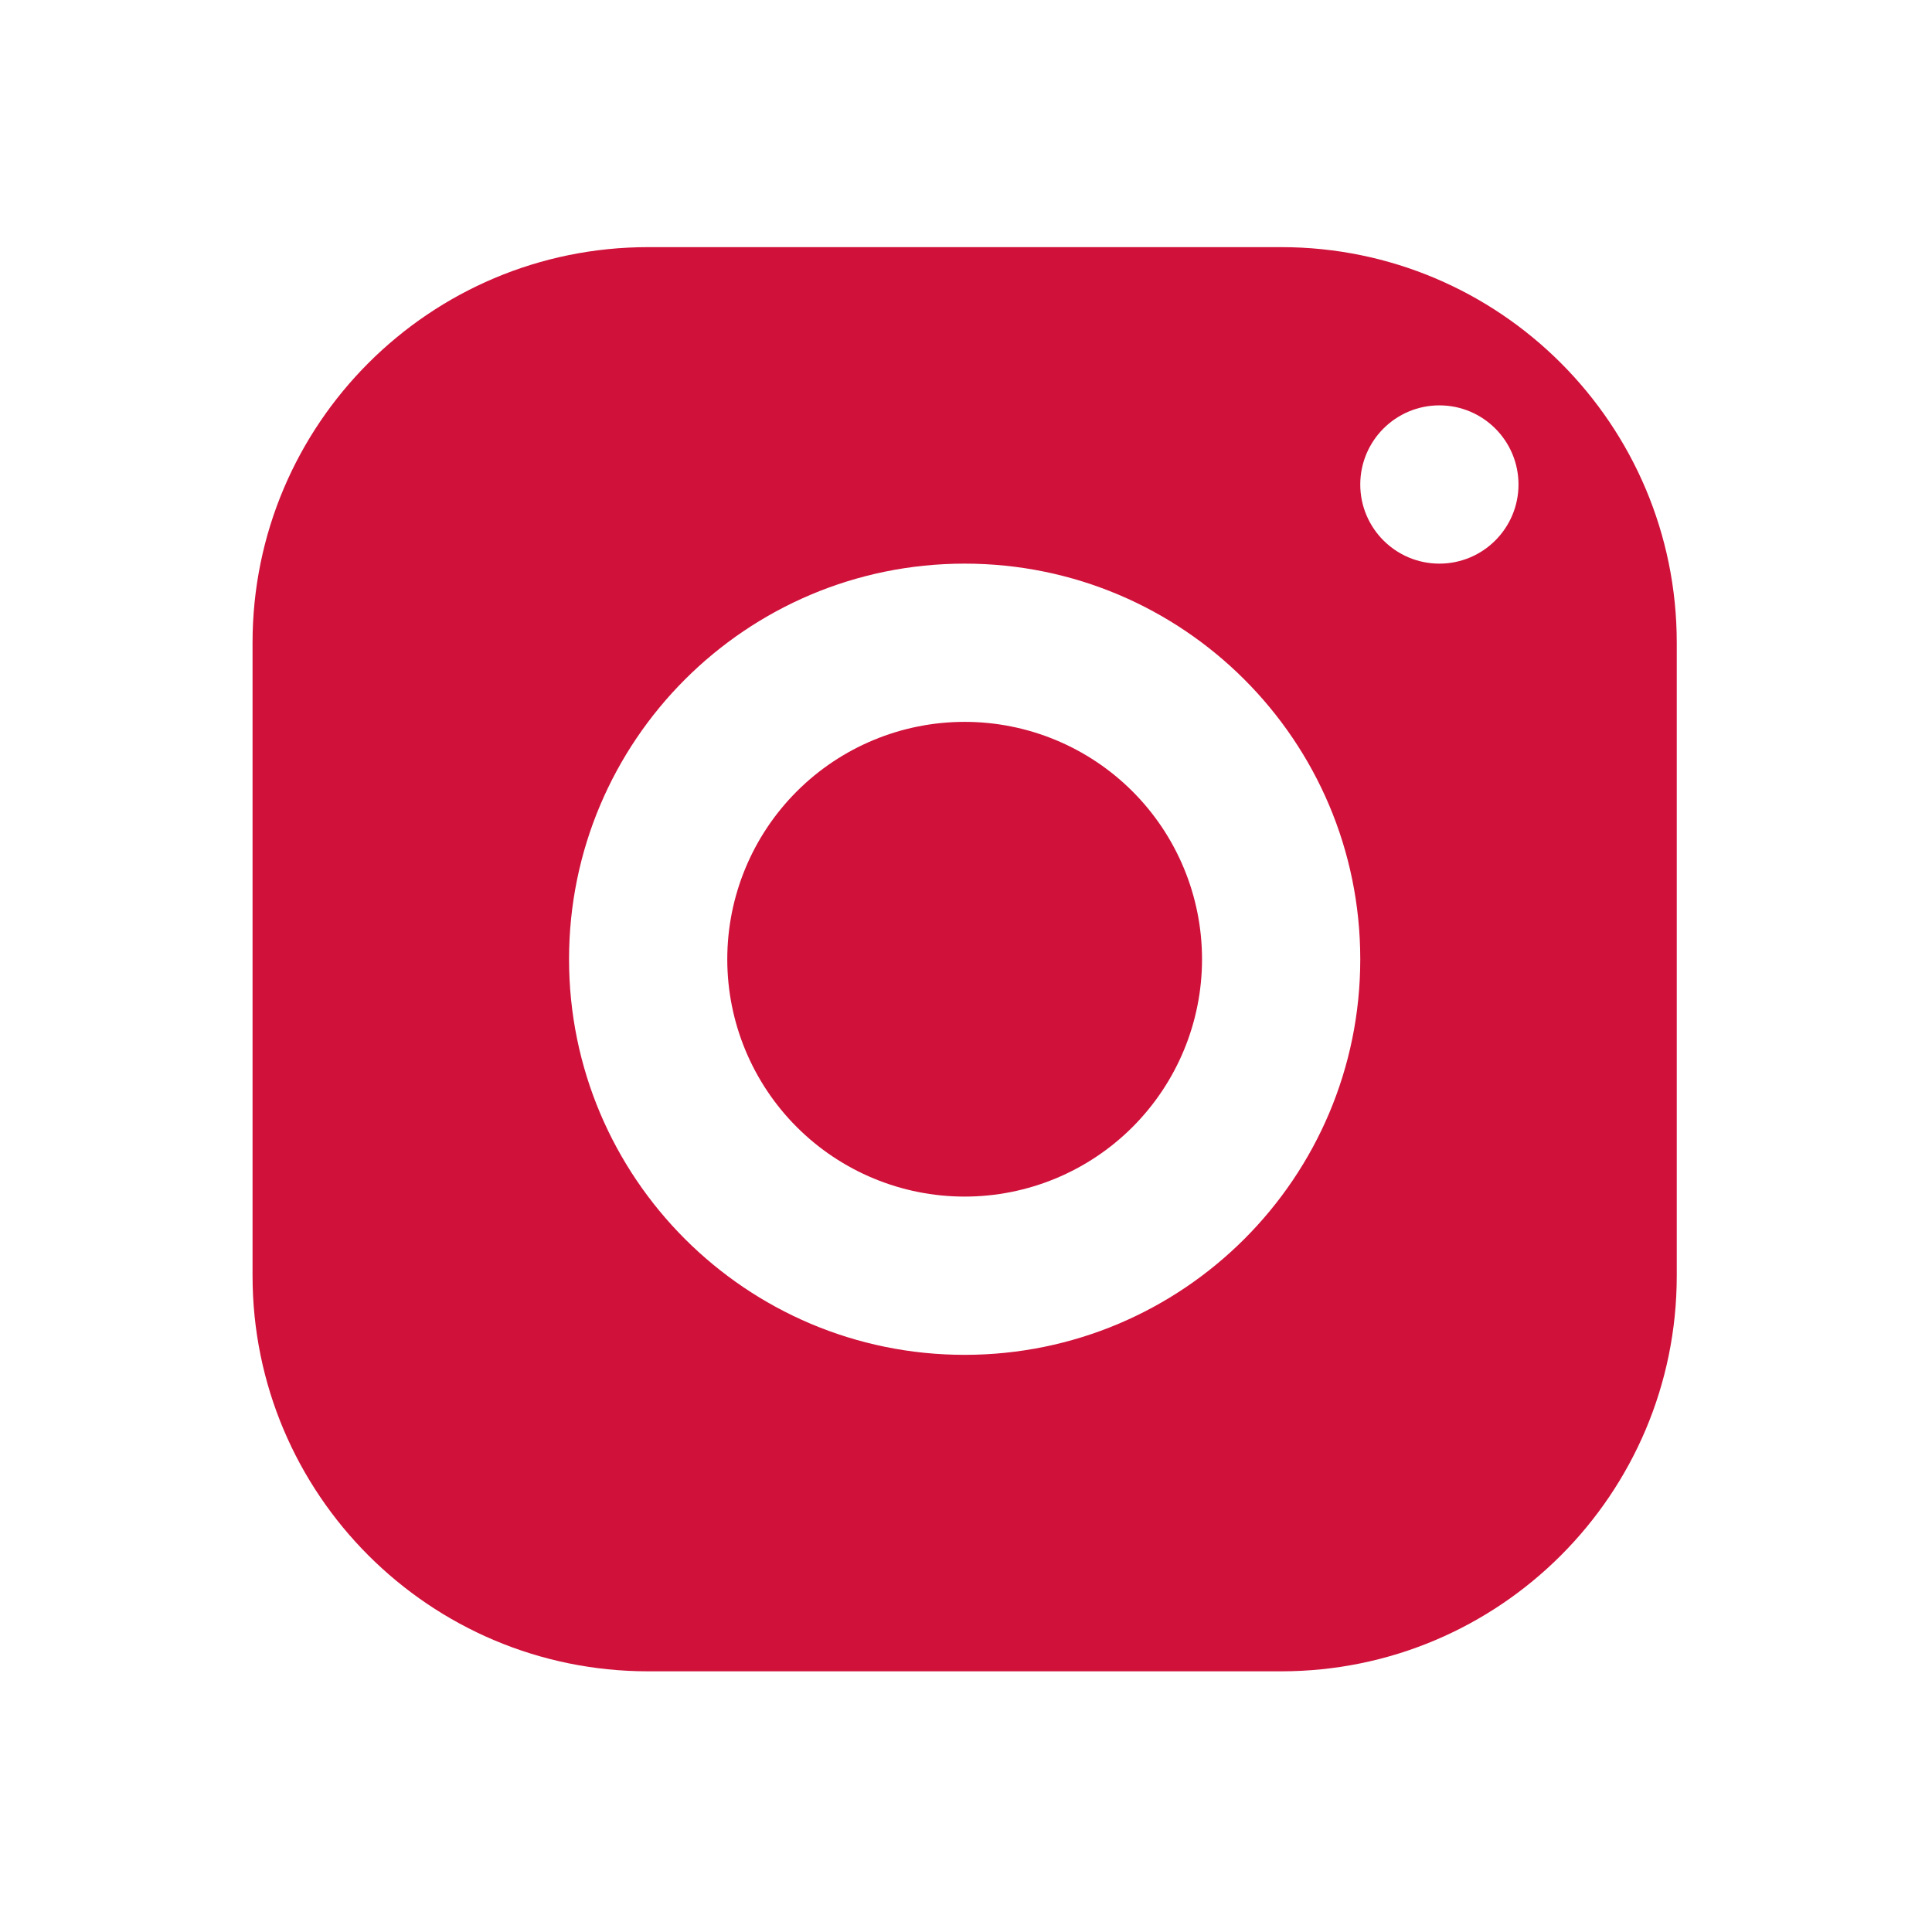 <svg width="71" height="71" viewBox="0 0 71 71" fill="none" xmlns="http://www.w3.org/2000/svg">
<path d="M23.82 9.082C15.792 9.082 9.281 15.592 9.281 23.62V46.882C9.281 54.91 15.792 61.42 23.82 61.42H47.081C55.109 61.42 61.62 54.91 61.62 46.882V23.62C61.62 15.592 55.109 9.082 47.081 9.082H23.82ZM52.897 14.897C54.502 14.897 55.804 16.2 55.804 17.805C55.804 19.41 54.502 20.713 52.897 20.713C51.292 20.713 49.989 19.41 49.989 17.805C49.989 16.2 51.292 14.897 52.897 14.897ZM35.45 20.713C43.479 20.713 49.989 27.223 49.989 35.251C49.989 43.279 43.479 49.79 35.45 49.79C27.422 49.79 20.912 43.279 20.912 35.251C20.912 27.223 27.422 20.713 35.45 20.713ZM35.45 26.528C33.137 26.528 30.918 27.447 29.282 29.083C27.646 30.719 26.727 32.938 26.727 35.251C26.727 37.565 27.646 39.783 29.282 41.419C30.918 43.055 33.137 43.974 35.45 43.974C37.764 43.974 39.983 43.055 41.619 41.419C43.255 39.783 44.174 37.565 44.174 35.251C44.174 32.938 43.255 30.719 41.619 29.083C39.983 27.447 37.764 26.528 35.45 26.528Z" fill="#D0113A"/>
</svg>
